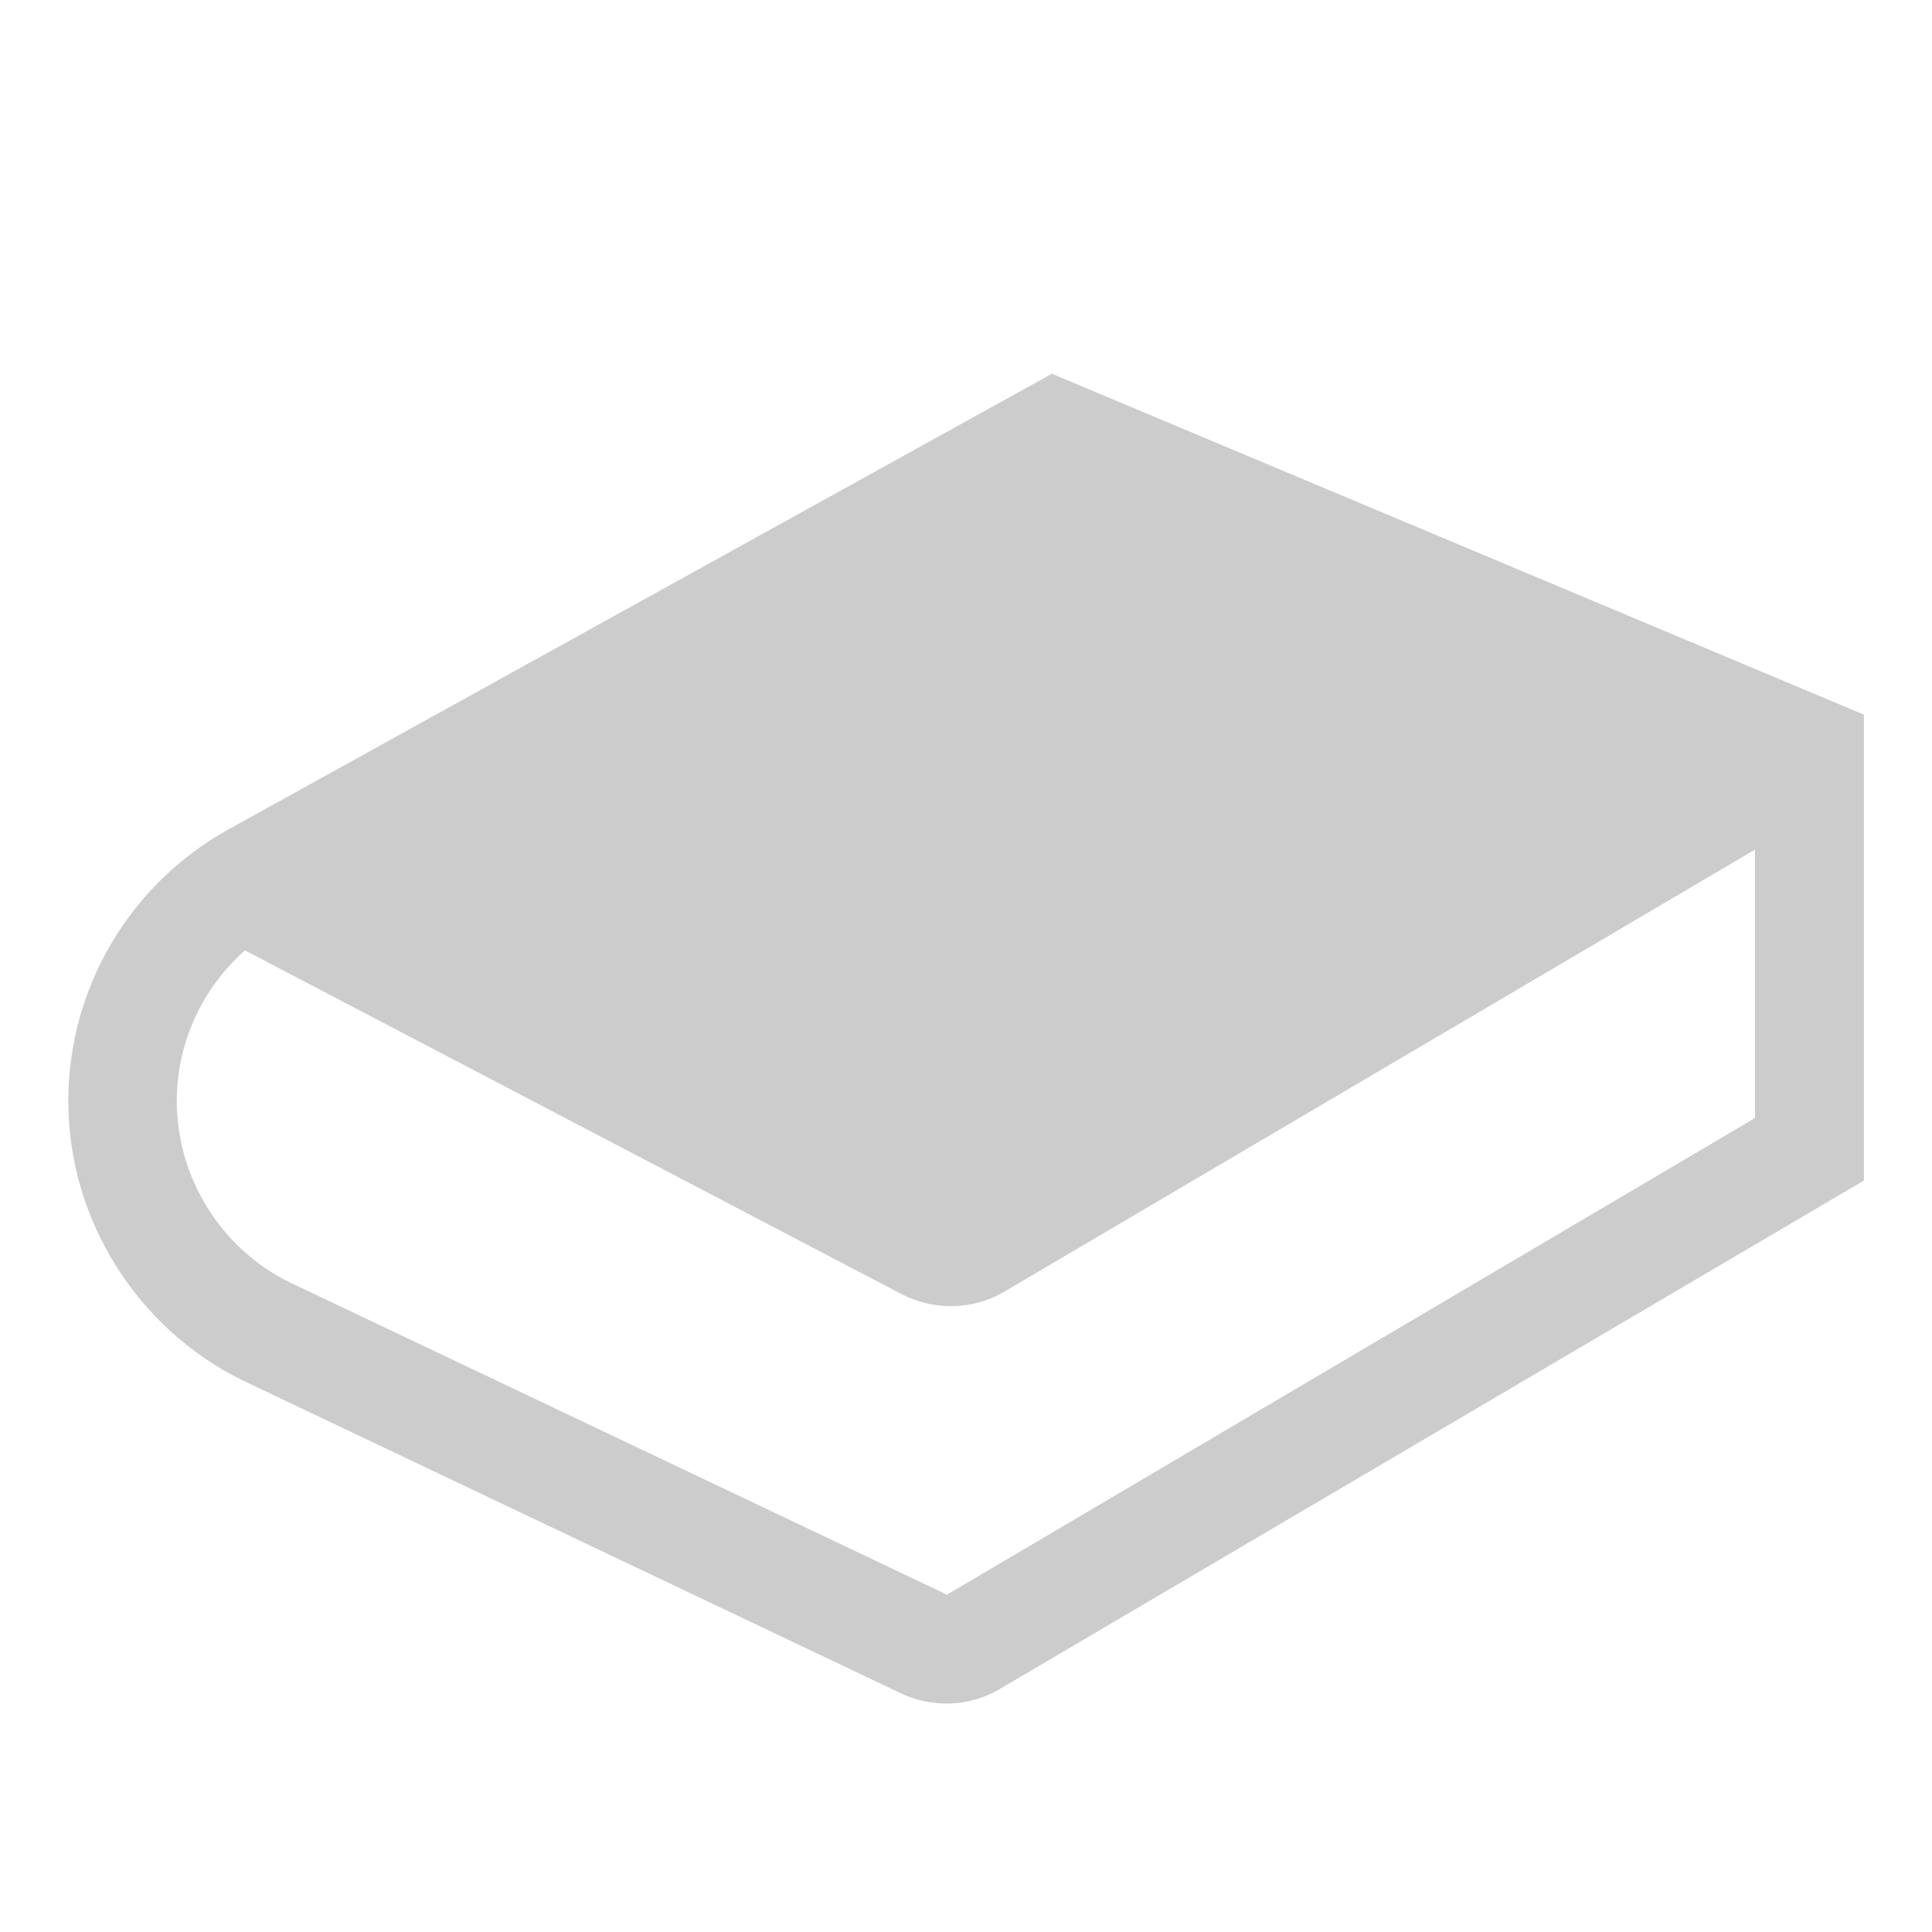 <svg width="20" height="20" viewBox="0 0 20 20" fill="none" xmlns="http://www.w3.org/2000/svg">
<path d="M10.752 4.619L2.529 9.117L9.916 13.006L18.578 7.805L11.174 4.619H10.752Z" fill="#CCCCCC"/>
<path d="M10.889 3.869L2.365 8.586C1.342 9.152 0.707 10.23 0.707 11.4C0.707 12.617 1.414 13.752 2.514 14.291L9.322 17.527C9.473 17.6 9.635 17.635 9.797 17.635C9.992 17.635 10.185 17.584 10.357 17.48L19.295 12.221V7.398L10.889 3.869ZM10.955 5.117L17.52 7.873L9.852 12.398L3.656 9.156L10.955 5.117ZM9.803 16.508L3 13.275C2.289 12.928 1.83 12.19 1.83 11.398C1.83 10.793 2.094 10.23 2.535 9.838L9.33 13.395C9.492 13.479 9.668 13.521 9.844 13.521C10.037 13.521 10.23 13.471 10.404 13.367L18.168 8.795V11.574L9.803 16.508Z" fill="#CCCCCC"/>
<path d="M9.916 6.783L13.926 8.689L15.031 7.857L11.201 6.051L9.916 6.783Z" fill="#CCCCCC"/>
</svg>

